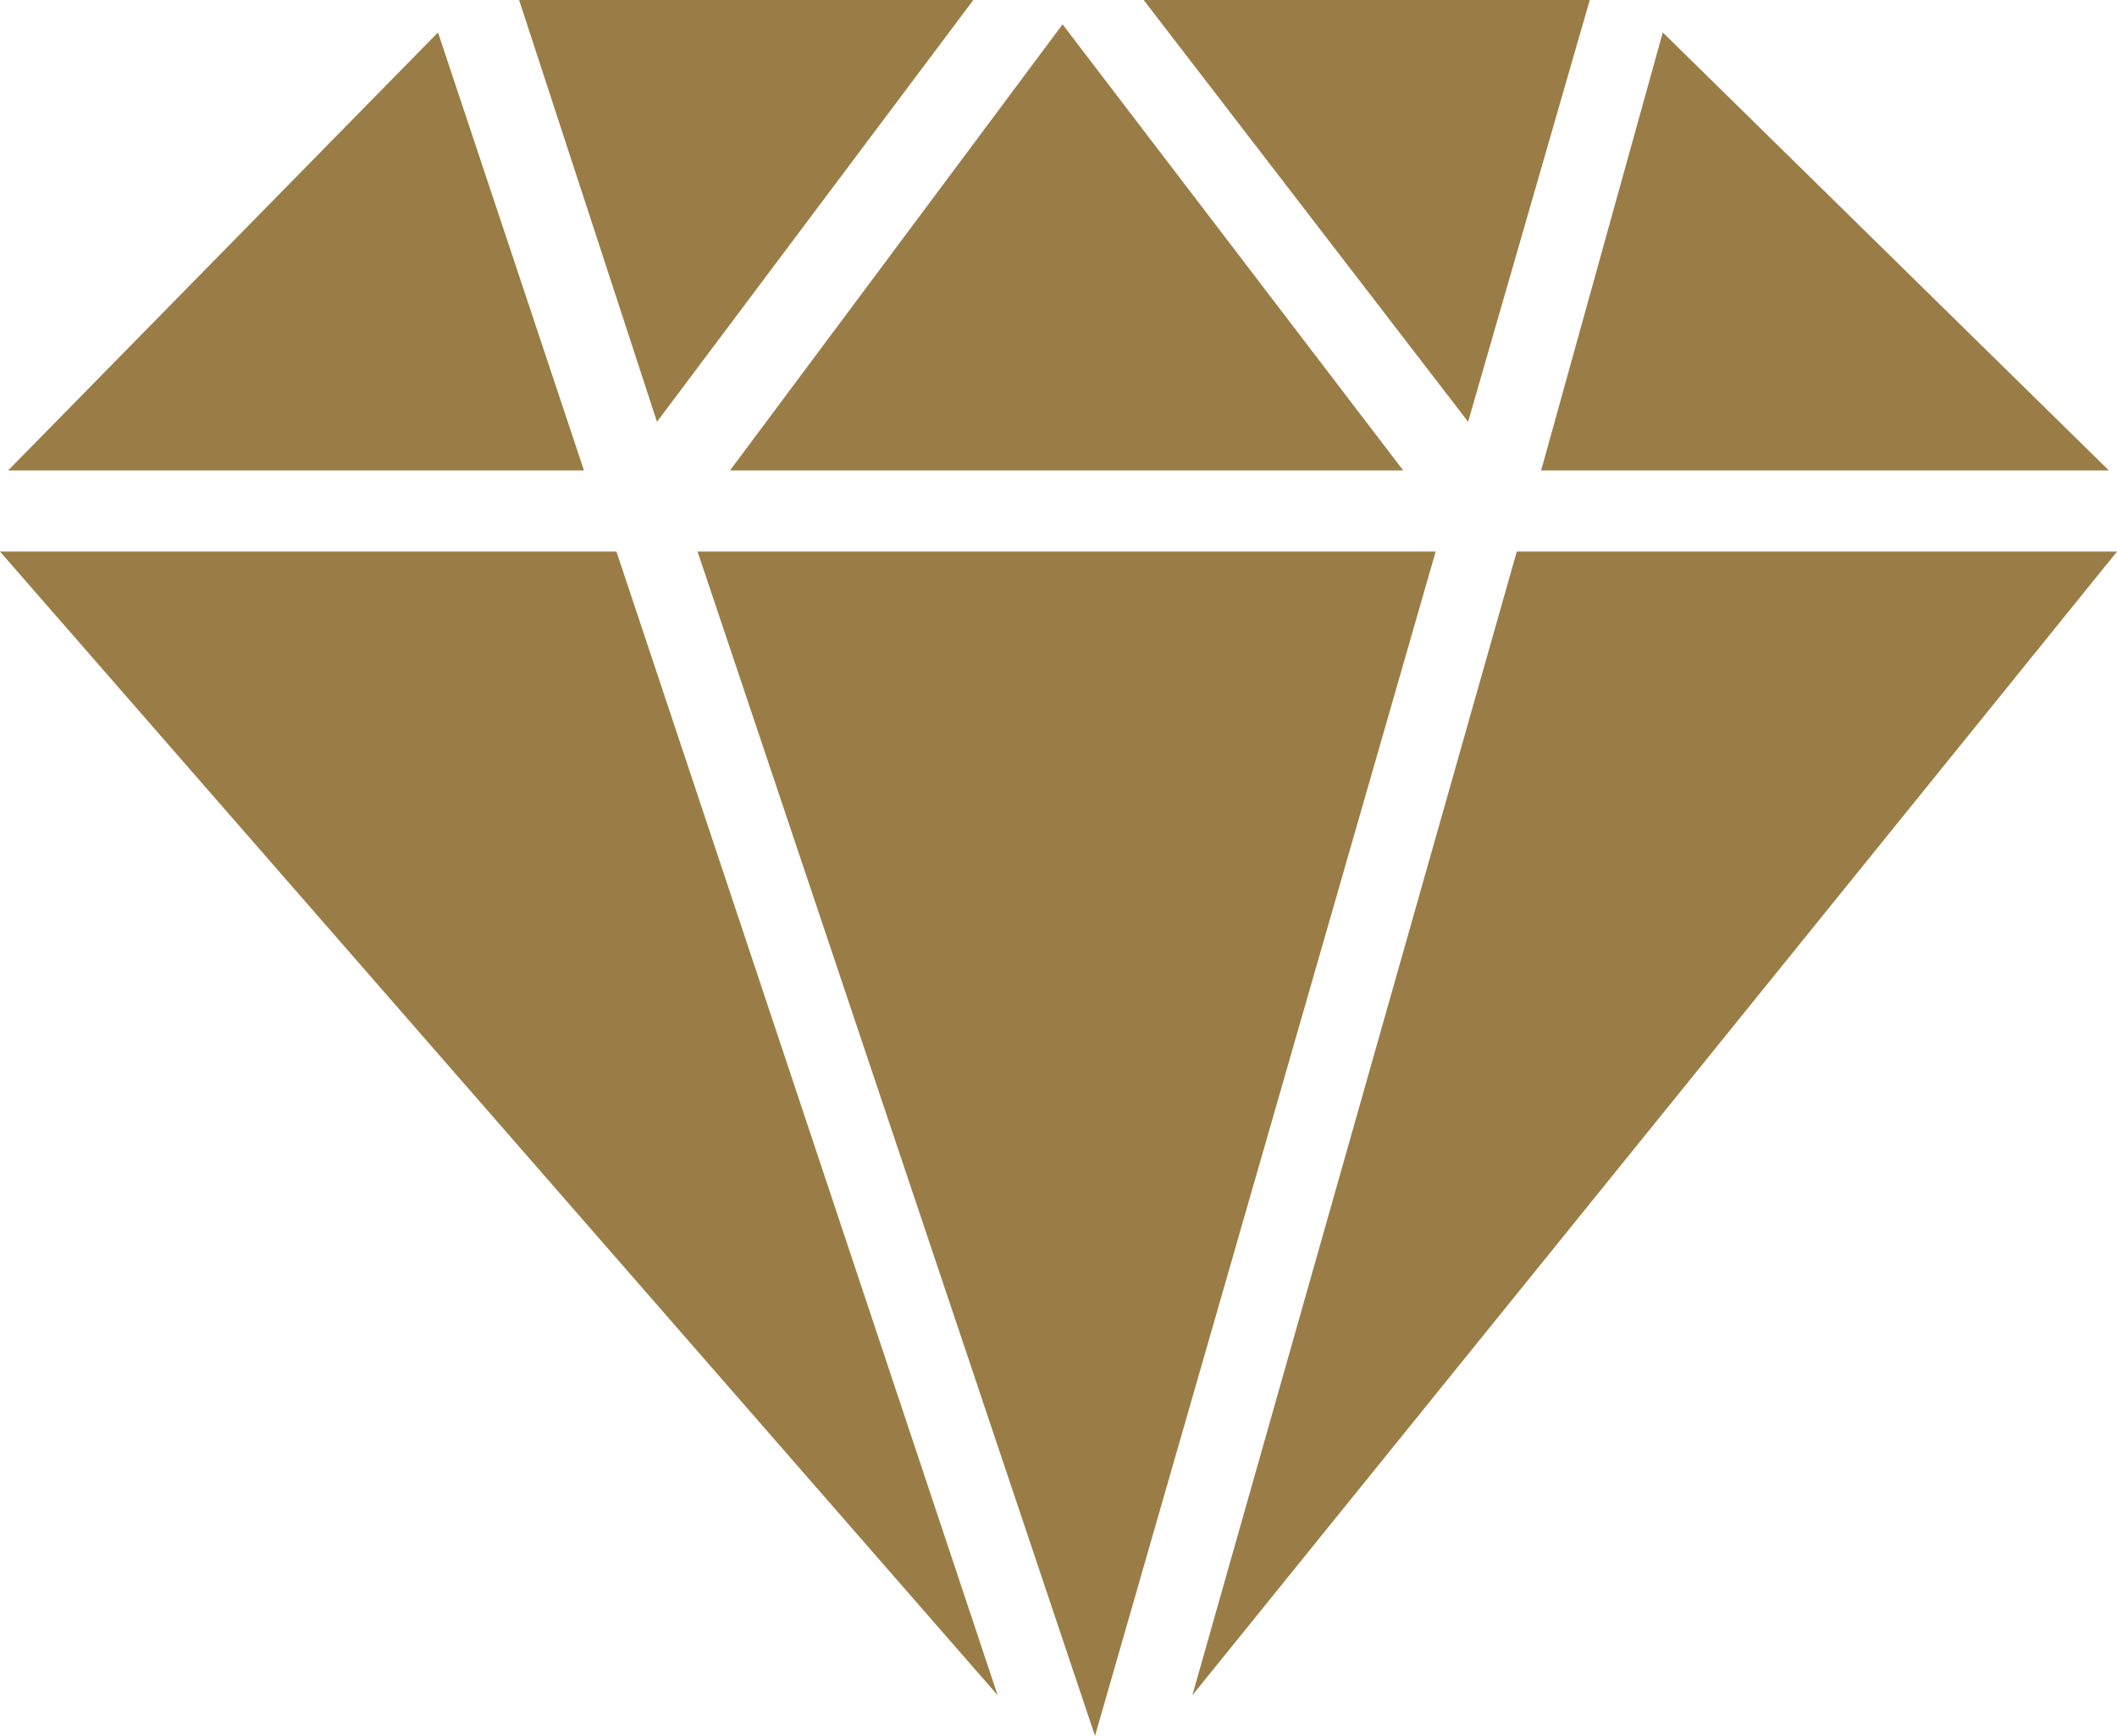 <?xml version="1.0" encoding="utf-8"?>
<!-- Generator: Adobe Illustrator 15.1.0, SVG Export Plug-In . SVG Version: 6.00 Build 0)  -->
<!DOCTYPE svg PUBLIC "-//W3C//DTD SVG 1.0//EN" "http://www.w3.org/TR/2001/REC-SVG-20010904/DTD/svg10.dtd">
<svg version="1.0" id="Layer_1" xmlns="http://www.w3.org/2000/svg" xmlns:xlink="http://www.w3.org/1999/xlink" x="0px" y="0px"
	 width="159.731px" height="130.969px" viewBox="0 0 159.731 130.969" enable-background="new 0 0 159.731 130.969"
	 xml:space="preserve">
<g>
	<polygon fill="#9A7D46" points="105.876,35.496 80.172,1.836 55.079,35.496 	"/>
	<polygon fill="#9A7D46" points="33.048,2.448 0.612,35.496 44.063,35.496 	"/>
	<polygon fill="#9A7D46" points="73.439,0 39.168,0 49.571,31.824 	"/>
	<polygon fill="#9A7D46" points="159.12,35.496 125.46,2.448 116.28,35.496 	"/>
	<polygon fill="#9A7D46" points="119.952,0 86.292,0 110.771,31.824 	"/>
	<polygon fill="#9A7D46" points="0,41.616 75.275,127.908 46.512,41.616 	"/>
	<polygon fill="#9A7D46" points="52.632,41.616 82.62,130.969 108.323,41.616 	"/>
	<polygon fill="#9A7D46" points="89.964,127.908 159.731,41.616 114.444,41.616 	"/>
</g>
</svg>
